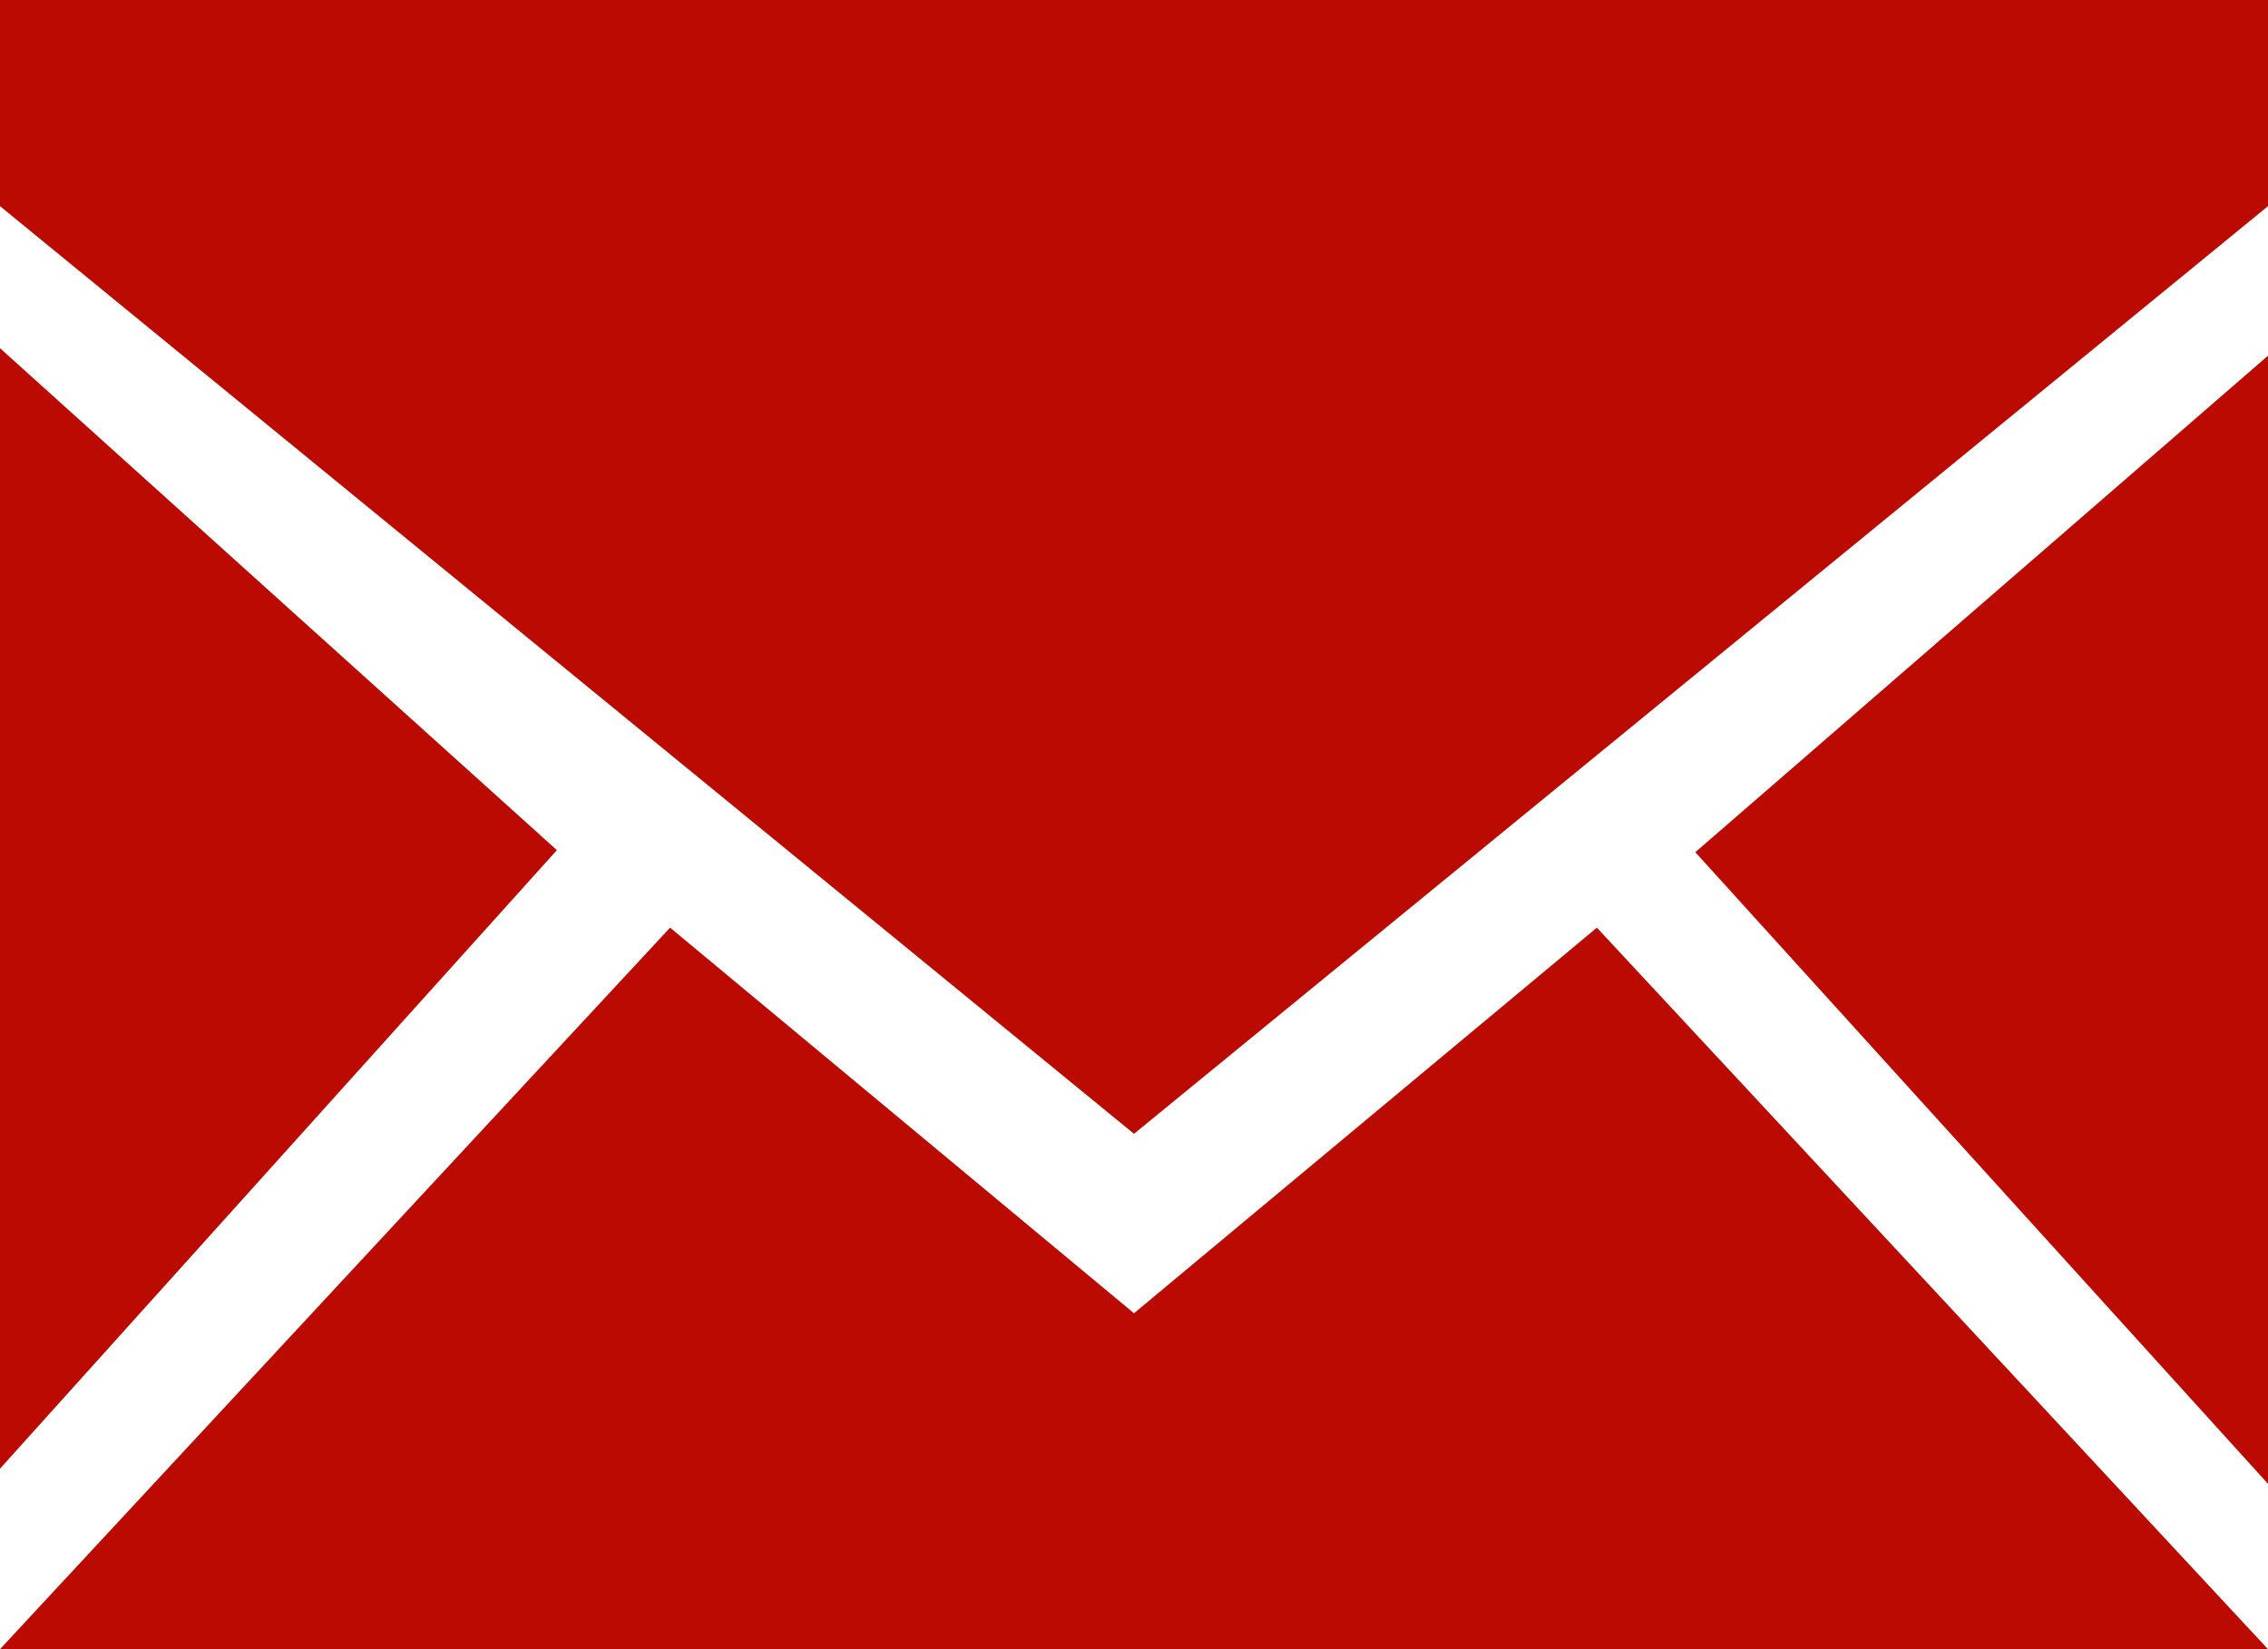 <?xml version="1.0" encoding="utf-8"?>
<!-- Generator: Adobe Illustrator 15.0.0, SVG Export Plug-In  -->
<!DOCTYPE svg PUBLIC "-//W3C//DTD SVG 1.1//EN" "http://www.w3.org/Graphics/SVG/1.1/DTD/svg11.dtd">
<svg version="1.1"
	 xmlns="http://www.w3.org/2000/svg" xmlns:xlink="http://www.w3.org/1999/xlink" xmlns:a="http://ns.adobe.com/AdobeSVGViewerExtensions/3.0/"
	 x="0px" y="0px" width="22px" height="16px" viewBox="0 0 22 16" enable-background="new 0 0 22 16" xml:space="preserve">
<defs>
</defs>
<path id="common_email_envelope_mail_glyph_1_" fill="#BB0A01" d="M0,2l11,9l11-9V0H0V2z M0,14.249l5.402-6.001L0,3.378V14.249z
	 M22,14.396l-5.555-6.128L22,3.451V14.396z M11,12.741L6.5,9L0,16h22l-6.51-7L11,12.741z"/>
</svg>
